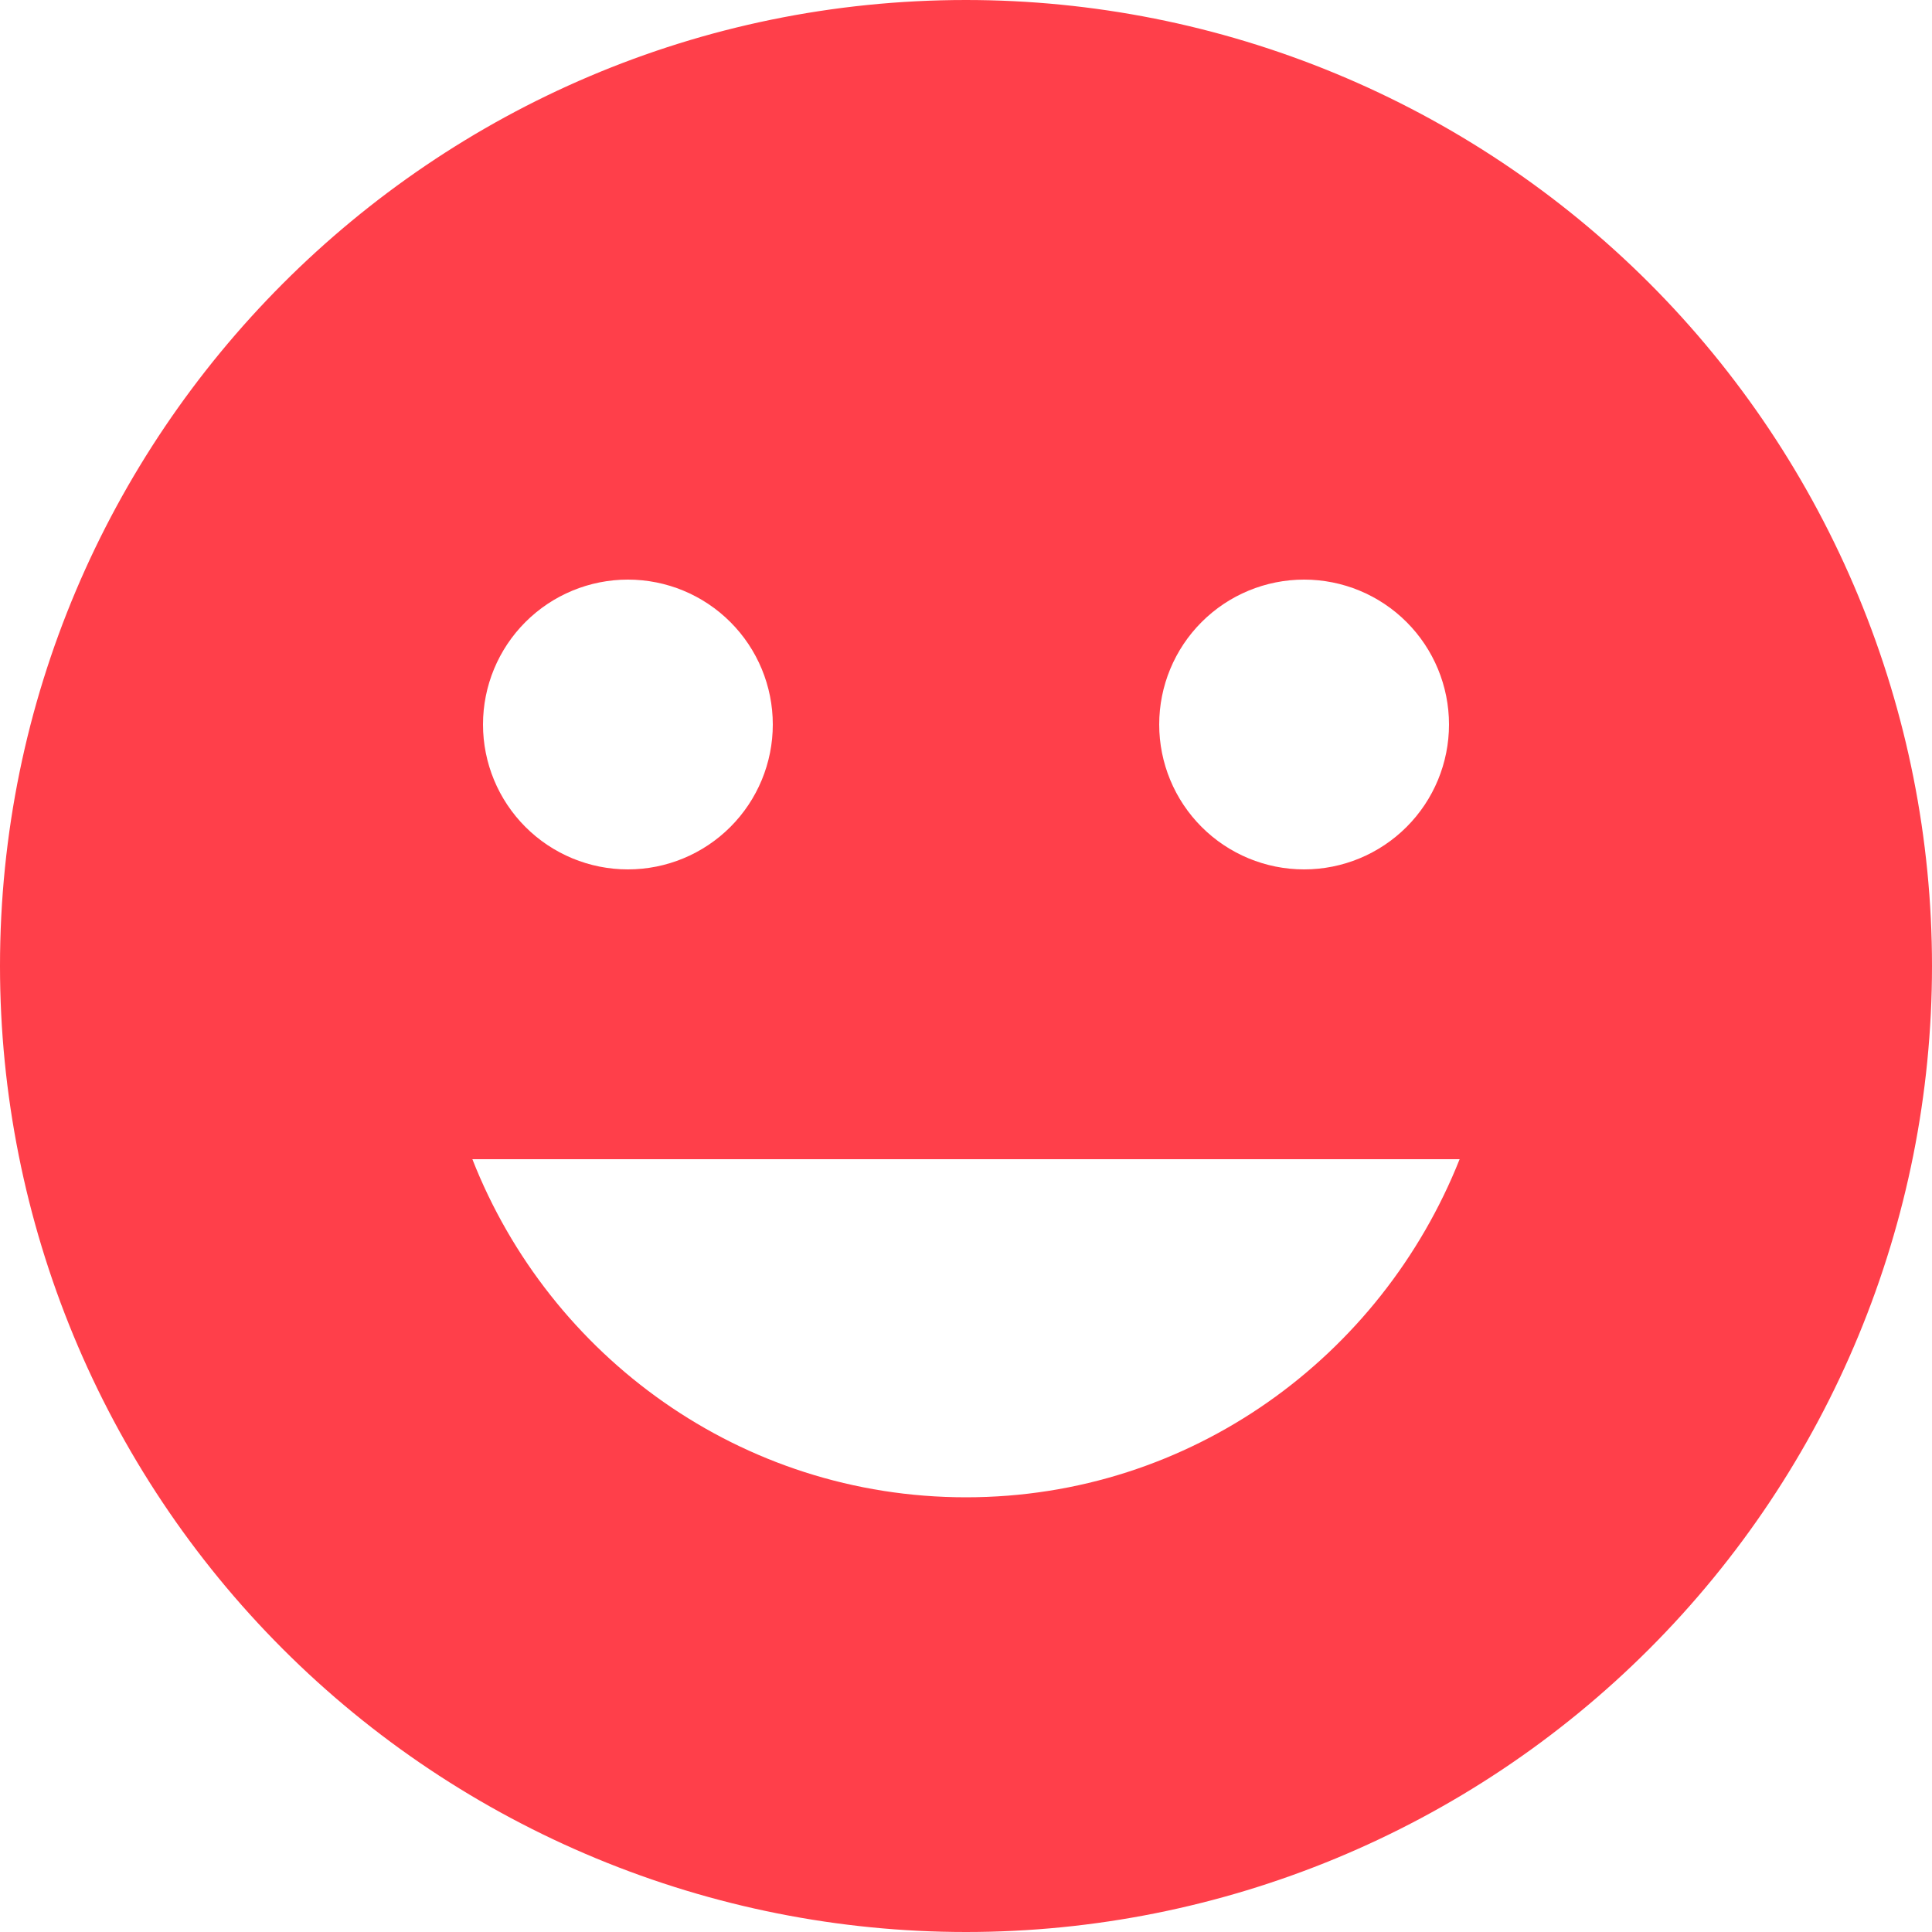 <svg width="30" height="30" viewBox="0 0 30 30" fill="none" xmlns="http://www.w3.org/2000/svg">
<path d="M15 0C6.705 0 0 6.75 0 15C0 18.978 1.58 22.794 4.393 25.607C5.786 27 7.44 28.104 9.26 28.858C11.08 29.612 13.03 30 15 30C18.978 30 22.794 28.42 25.607 25.607C28.42 22.794 30 18.978 30 15C30 13.03 29.612 11.08 28.858 9.26C28.104 7.44 27 5.786 25.607 4.393C24.214 3.001 22.56 1.896 20.74 1.142C18.92 0.388 16.97 0 15 0ZM20.25 9C20.847 9 21.419 9.237 21.841 9.659C22.263 10.081 22.5 10.653 22.5 11.25C22.5 11.847 22.263 12.419 21.841 12.841C21.419 13.263 20.847 13.5 20.25 13.5C19.653 13.5 19.081 13.263 18.659 12.841C18.237 12.419 18 11.847 18 11.25C18 10.653 18.237 10.081 18.659 9.659C19.081 9.237 19.653 9 20.25 9ZM9.75 9C10.347 9 10.919 9.237 11.341 9.659C11.763 10.081 12 10.653 12 11.25C12 11.847 11.763 12.419 11.341 12.841C10.919 13.263 10.347 13.5 9.75 13.5C9.153 13.5 8.581 13.263 8.159 12.841C7.737 12.419 7.5 11.847 7.5 11.25C7.5 10.653 7.737 10.081 8.159 9.659C8.581 9.237 9.153 9 9.75 9ZM15 23.25C11.505 23.25 8.535 21.06 7.335 18H22.665C21.45 21.06 18.495 23.25 15 23.25Z" fill="#FF3F4A"/>
</svg>
